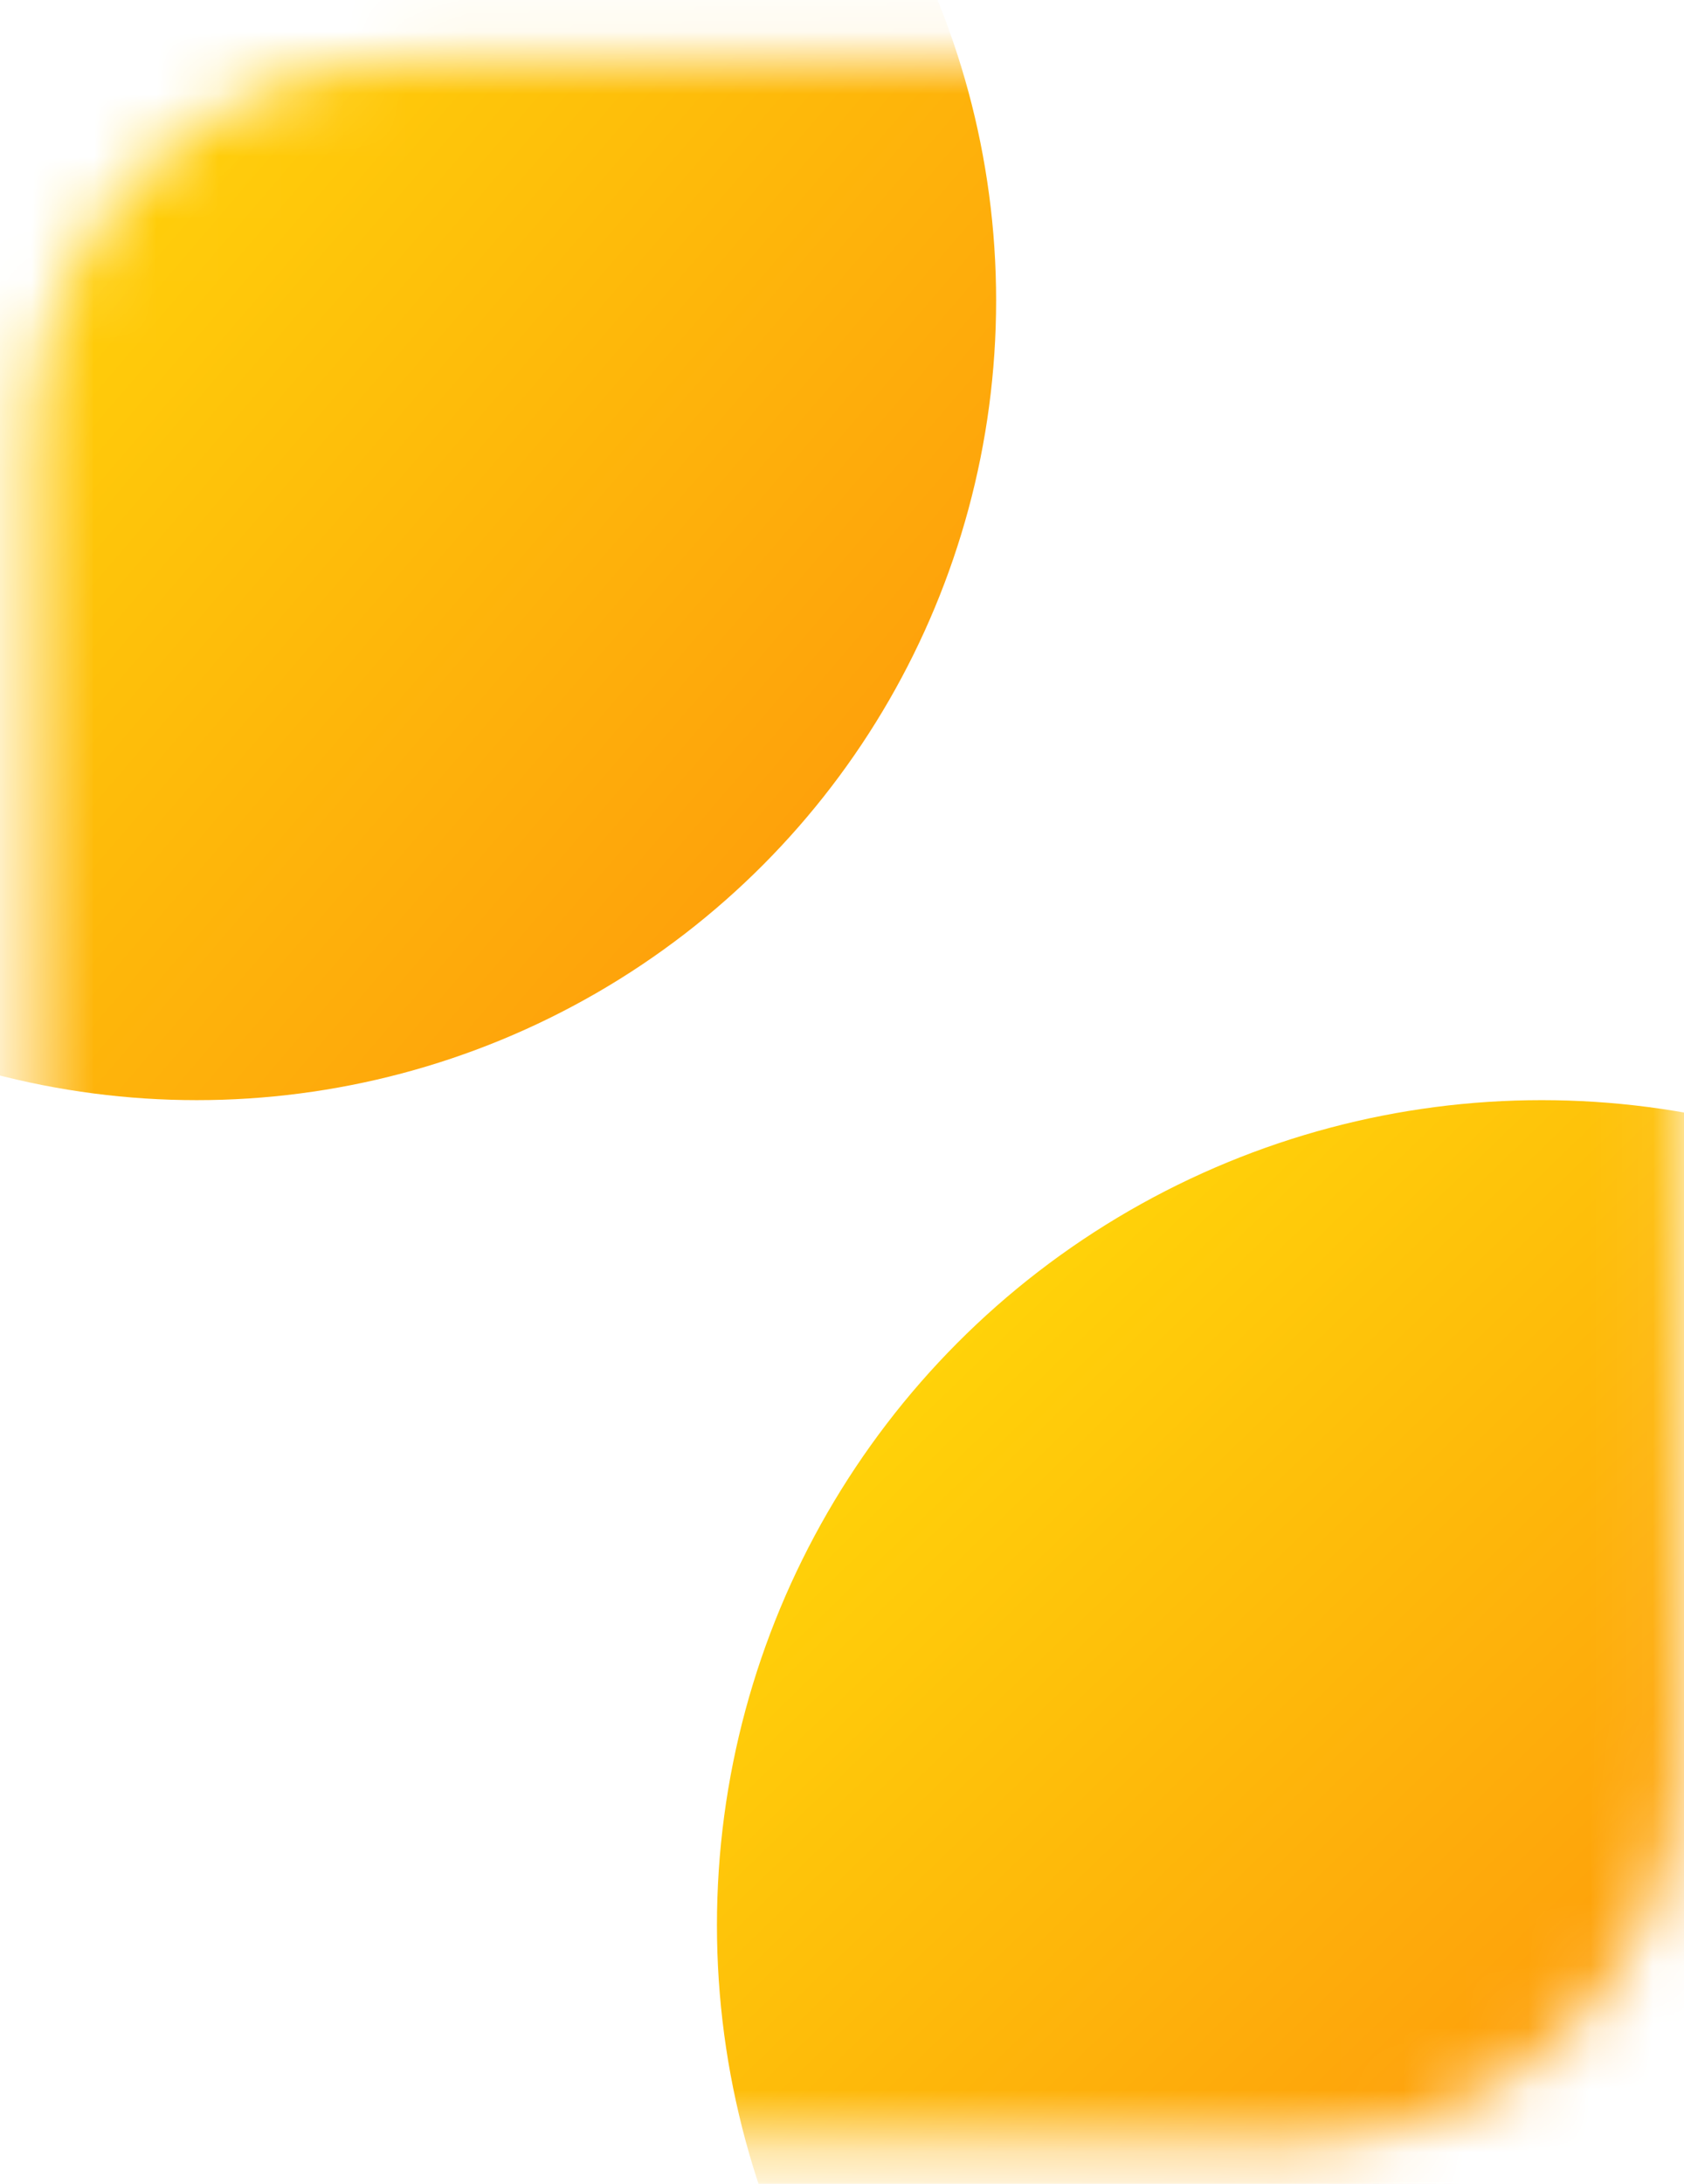 <svg width="27" height="35" viewBox="0 0 27 35" fill="none" xmlns="http://www.w3.org/2000/svg">
<mask id="mask0_258_573" style="mask-type:alpha" maskUnits="userSpaceOnUse" x="0" y="0" width="27" height="35">
<rect x="0.51" y="0.951" width="26.446" height="33.363" rx="6.103" fill="#D9D9D9"/>
</mask>
<g mask="url(#mask0_258_573)">
<circle cx="3.155" cy="4.816" r="12.816" fill="url(#paint0_linear_258_573)"/>
<circle cx="24.718" cy="30.855" r="13.223" fill="url(#paint1_linear_258_573)"/>
</g>
<defs>
<linearGradient id="paint0_linear_258_573" x1="-13.73" y1="-8.814" x2="21.87" y2="21.701" gradientUnits="userSpaceOnUse">
<stop offset="0.355" stop-color="#FFD809"/>
<stop offset="0.86" stop-color="#FD900C"/>
</linearGradient>
<linearGradient id="paint1_linear_258_573" x1="7.02" y1="10.309" x2="37.941" y2="42.248" gradientUnits="userSpaceOnUse">
<stop offset="0.272" stop-color="#FFD809"/>
<stop offset="0.749" stop-color="#FD900C"/>
</linearGradient>
</defs>
</svg>
